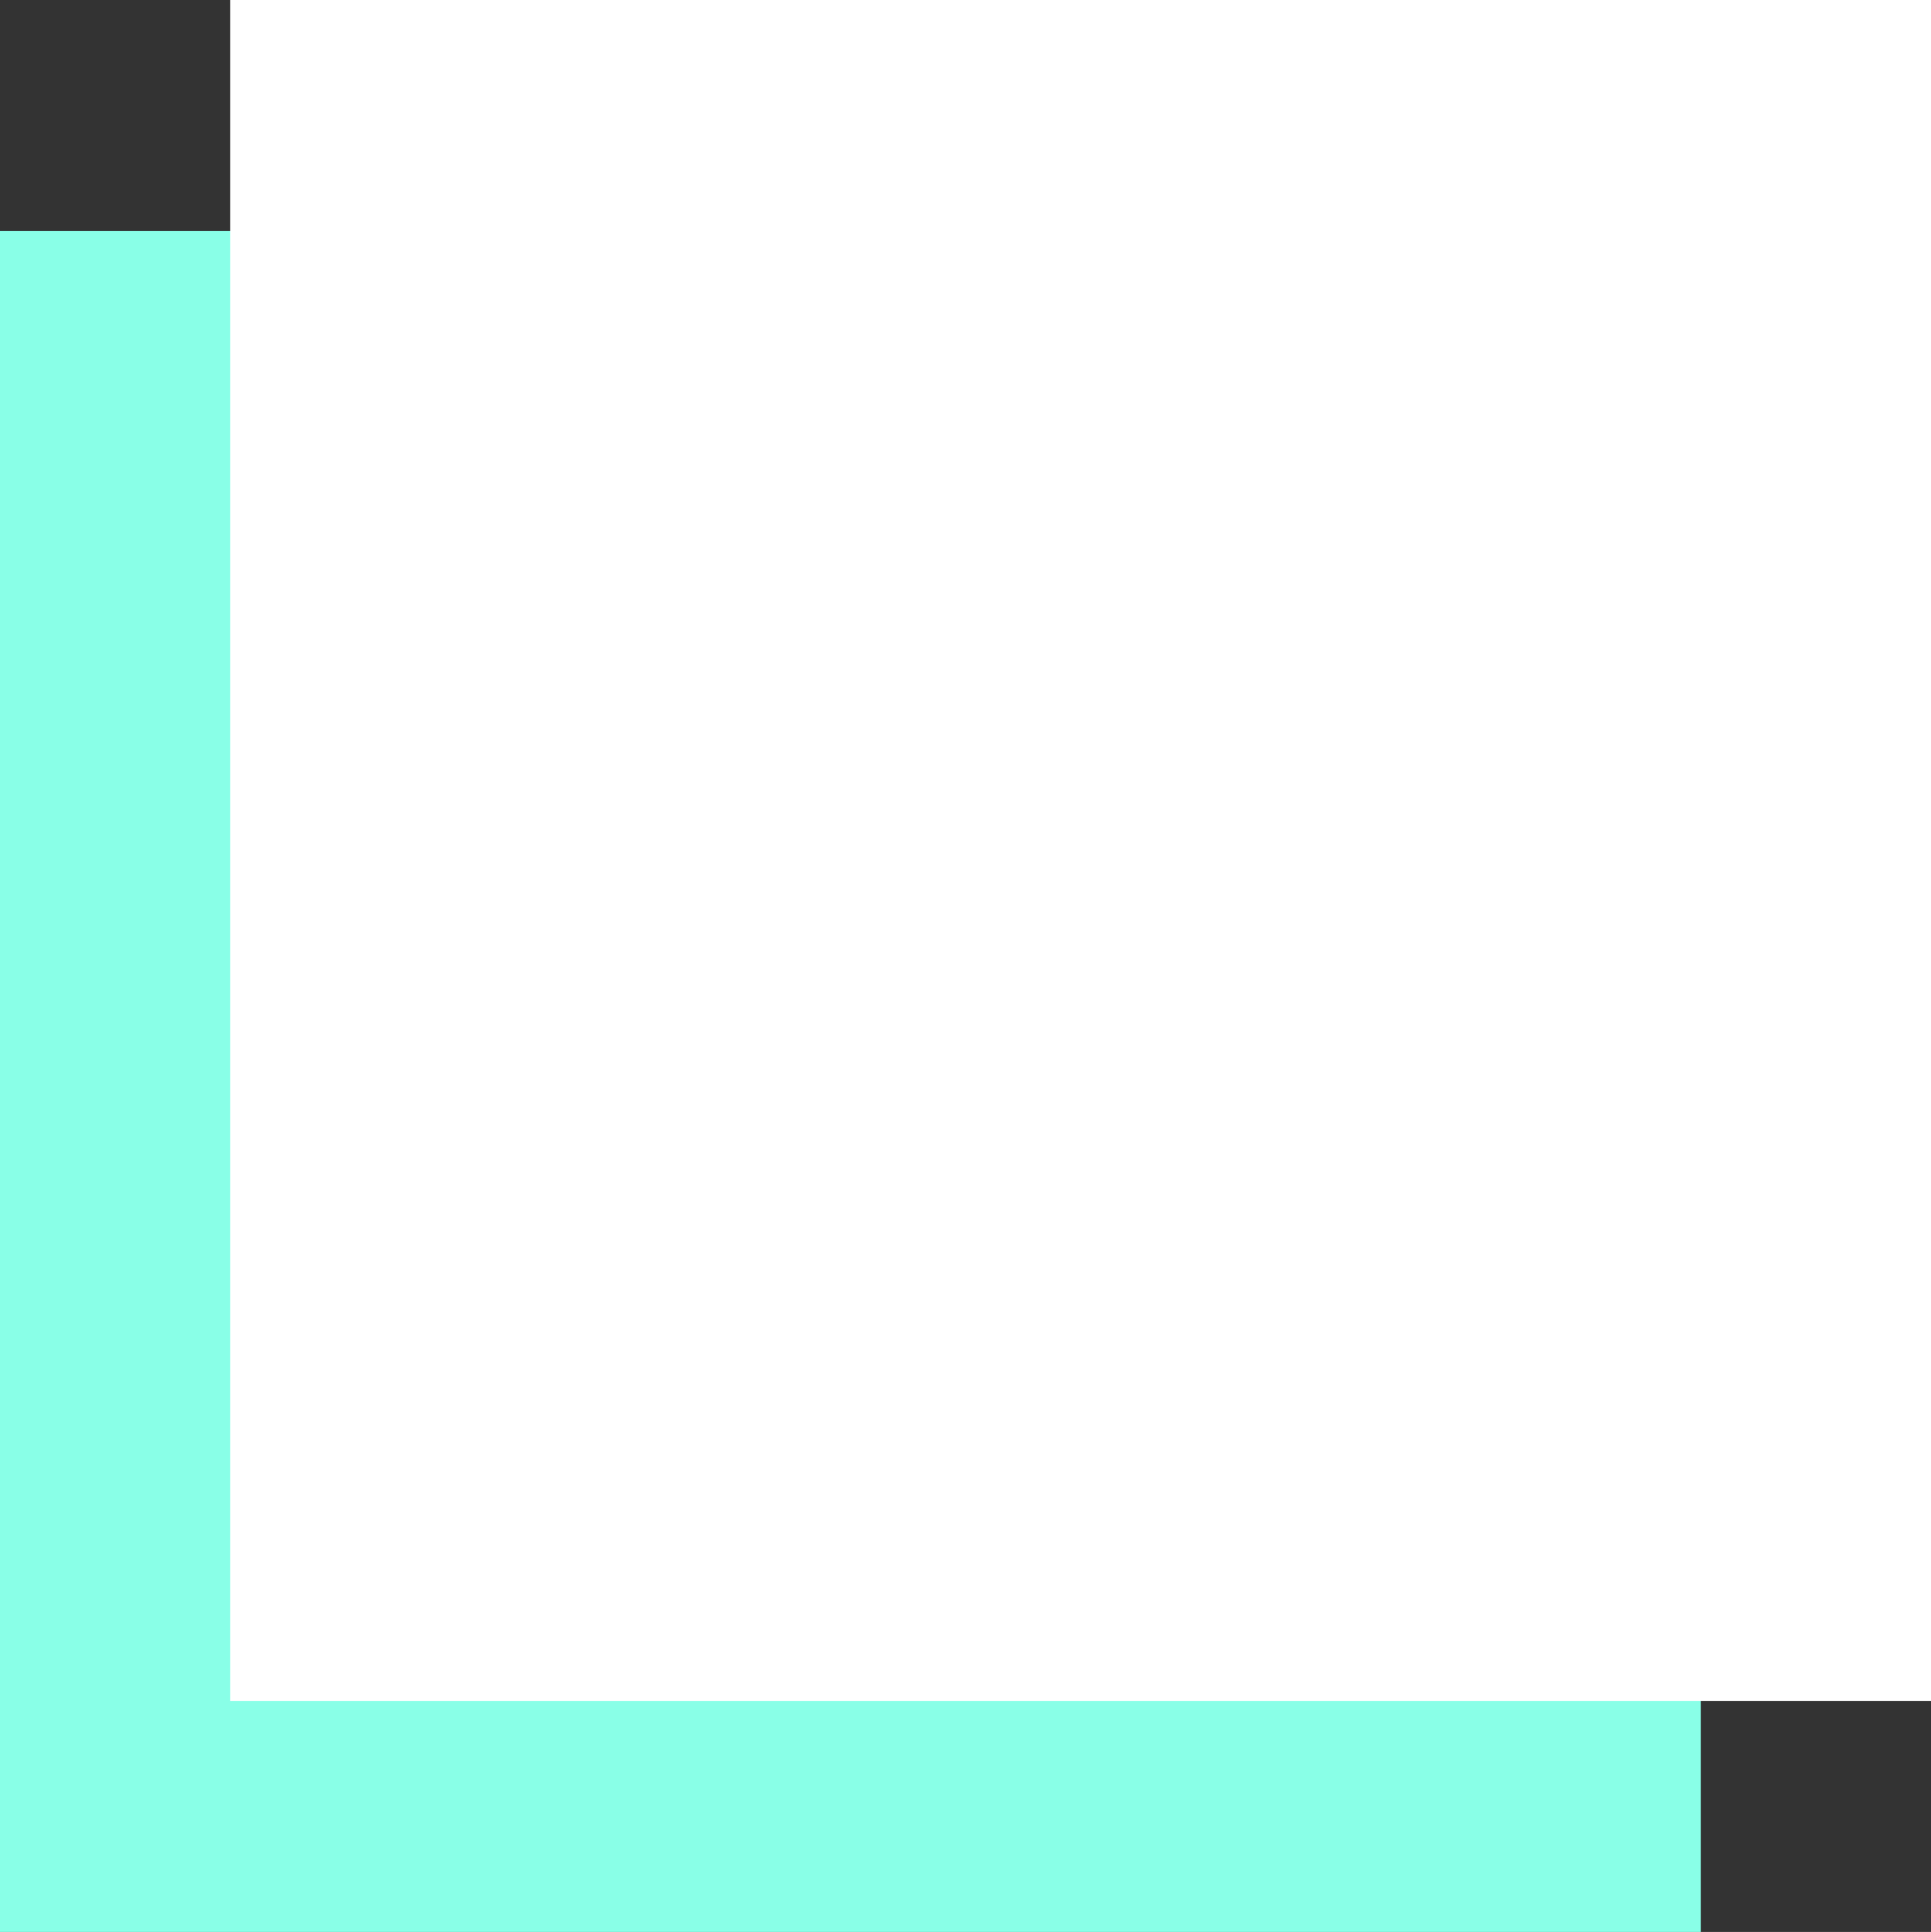 <?xml version="1.0" encoding="utf-8"?>
<!-- Generator: Adobe Illustrator 24.3.0, SVG Export Plug-In . SVG Version: 6.00 Build 0)  -->
<svg version="1.1" id="Layer_1" xmlns="http://www.w3.org/2000/svg" xmlns:xlink="http://www.w3.org/1999/xlink" x="0px" y="0px"
	 viewBox="0 0 271.7 271.8" style="enable-background:new 0 0 271.7 271.8;" xml:space="preserve">
<rect x="0" y="0" width="271.7" height="271.8" fill="#333333" stroke="none"/>
<style type="text/css">
	.st0{fill:#89FFE7;}
	.st1{fill:#FFFFFF;}
</style>
<rect y="32.5" class="st0" width="239.3" height="239.3"/>
<rect x="32.4" class="st1" width="239.3" height="239.3"/>
</svg>
